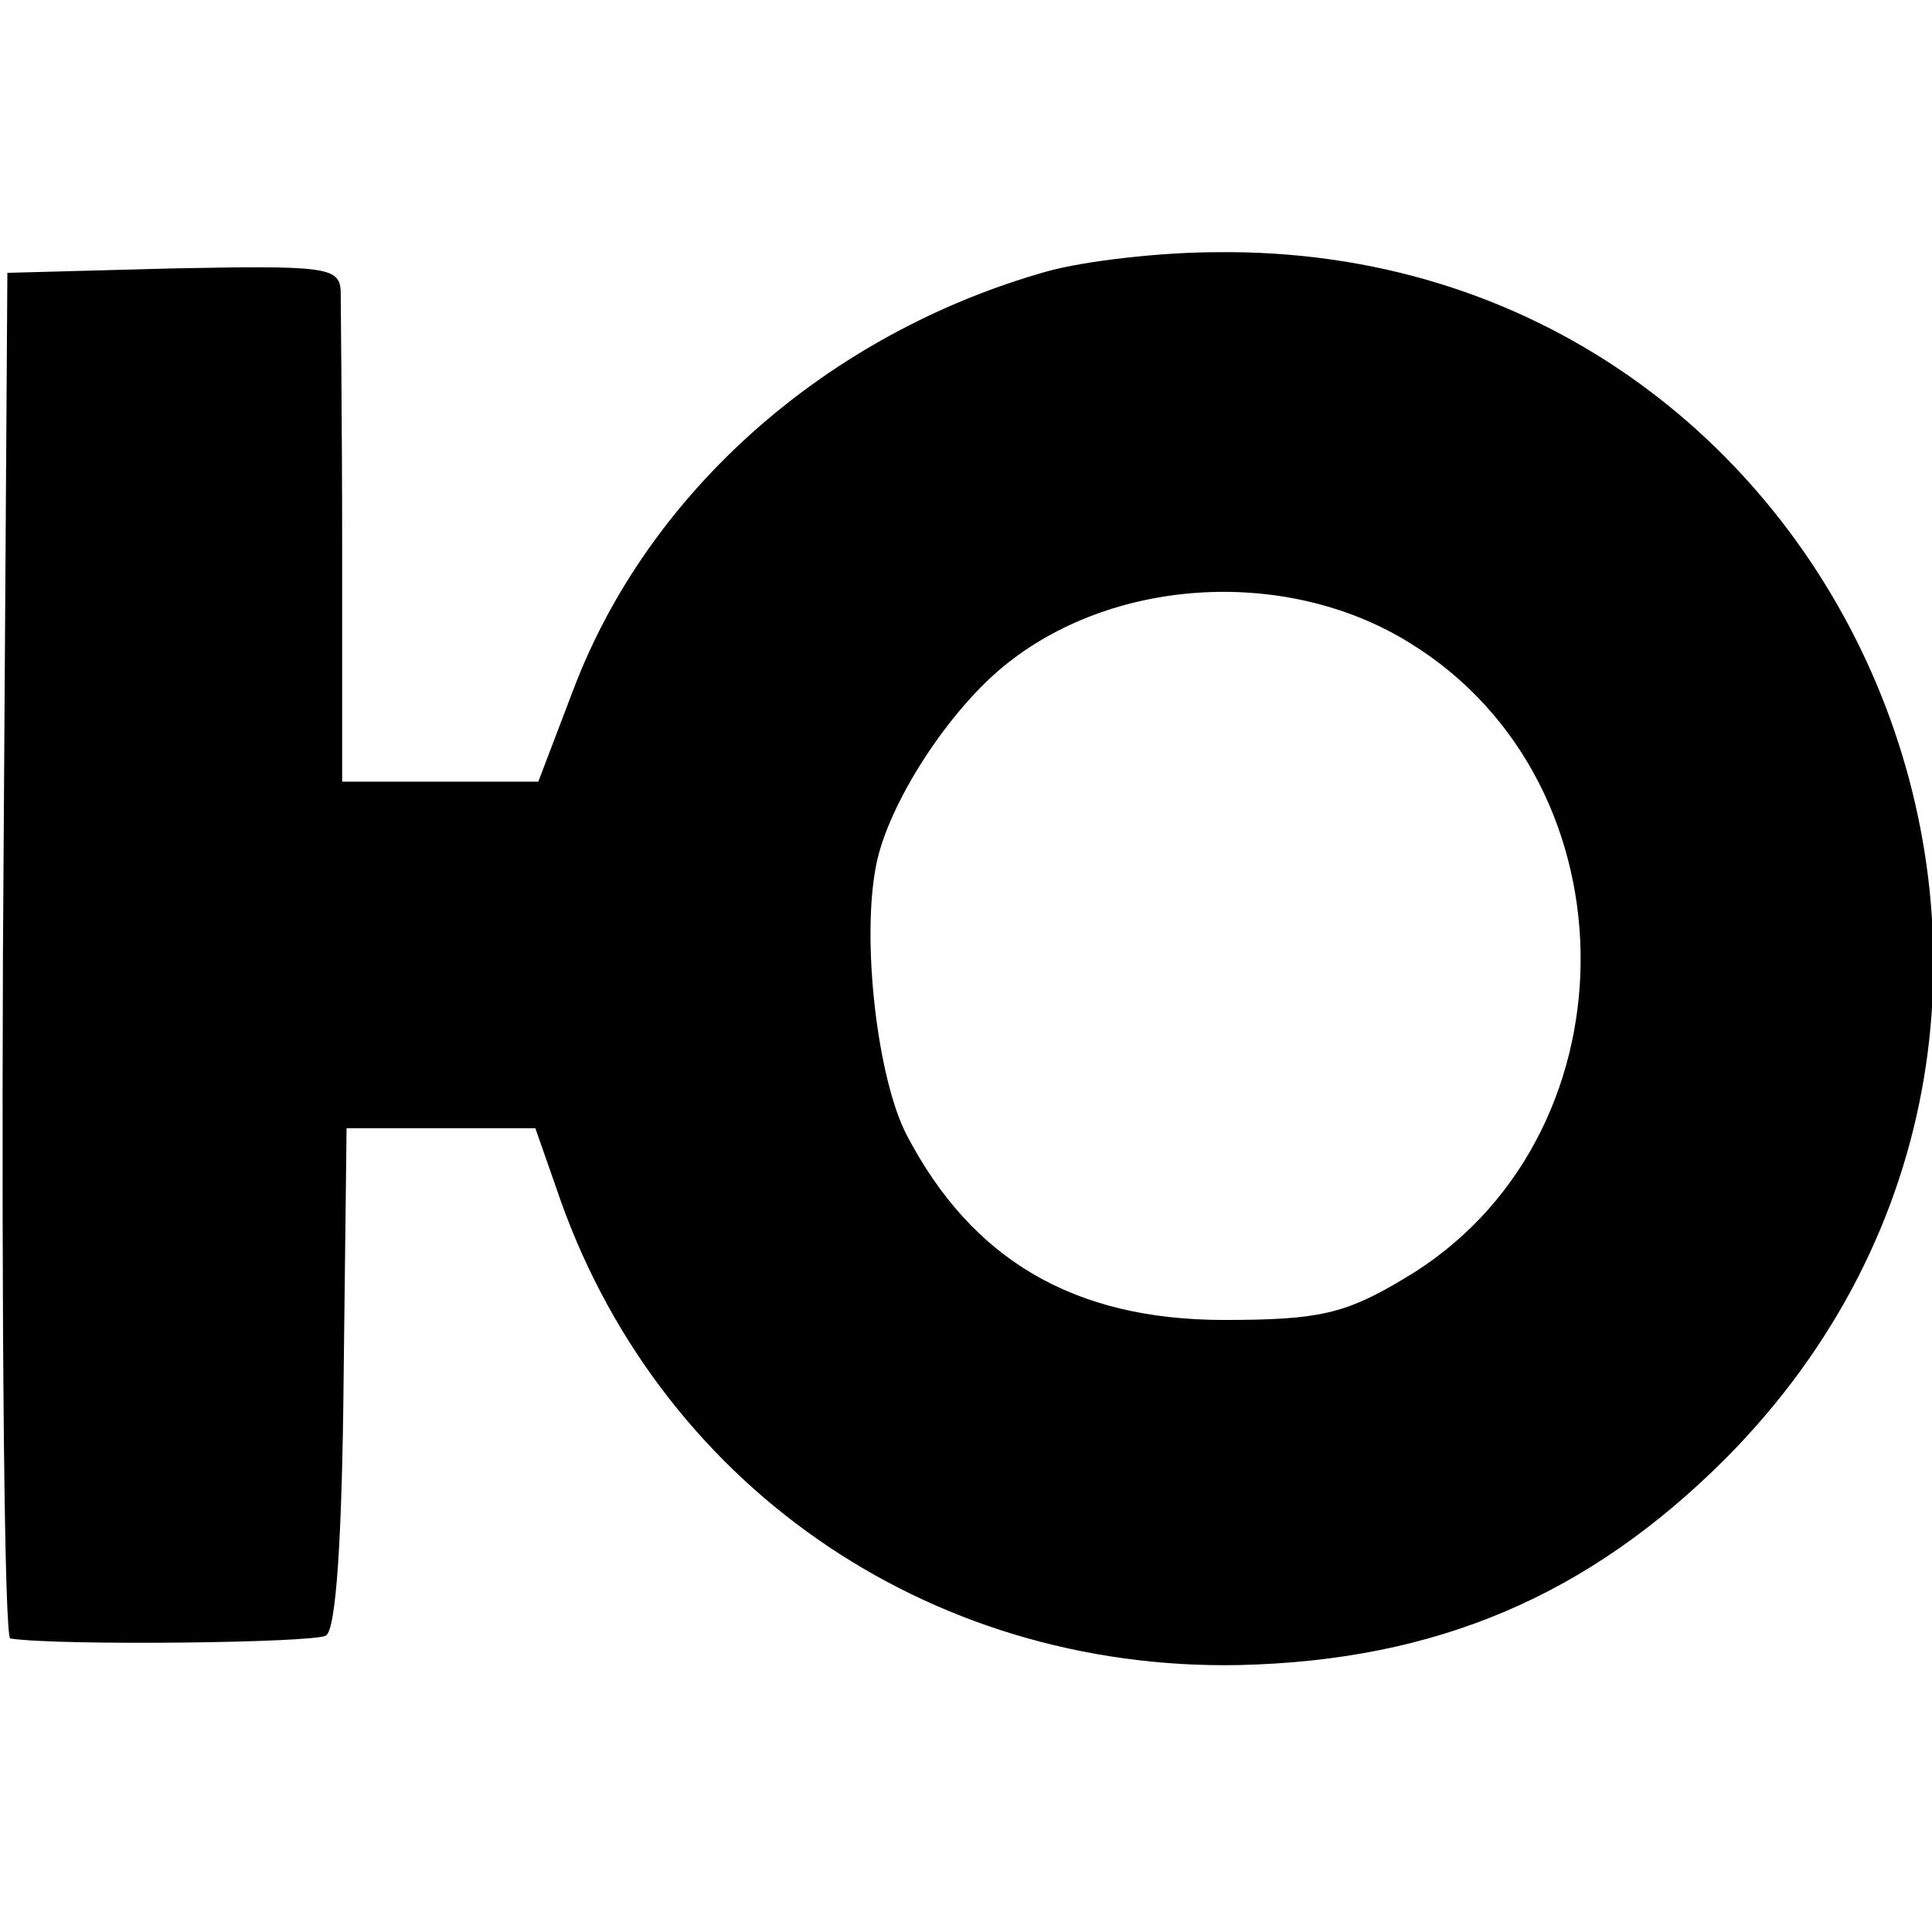 <?xml version="1.0" standalone="no"?>
<!DOCTYPE svg PUBLIC "-//W3C//DTD SVG 20010904//EN"
 "http://www.w3.org/TR/2001/REC-SVG-20010904/DTD/svg10.dtd">
<svg version="1.0" xmlns="http://www.w3.org/2000/svg"
 width="131pt" height="131pt" viewBox="0 0 131 131"
 preserveAspectRatio="xMidYMid meet">
<g transform="translate(0,131) scale(0.1,-0.1)"
fill="#000000" stroke="none">
<path d="M710 1126 c-149 -42 -270 -149 -321 -283 l-24 -63 -67 0 -66 0 0 158
c0 86 -1 165 -1 175 -1 16 -11 17 -114 15 l-112 -3 -3 -462 c-1 -255 1 -464 5
-464 33 -5 206 -3 214 2 7 4 11 68 12 175 l2 169 64 0 64 0 14 -40 c67 -200
251 -328 463 -324 134 3 237 47 330 140 303 305 85 823 -345 818 -38 0 -90 -6
-115 -13z m246 -252 c156 -96 154 -338 -4 -431 -40 -24 -58 -28 -122 -28 -102
0 -171 41 -215 125 -20 38 -31 132 -21 183 8 42 50 107 90 138 74 58 190 64
272 13z"/>
</g>
</svg>
